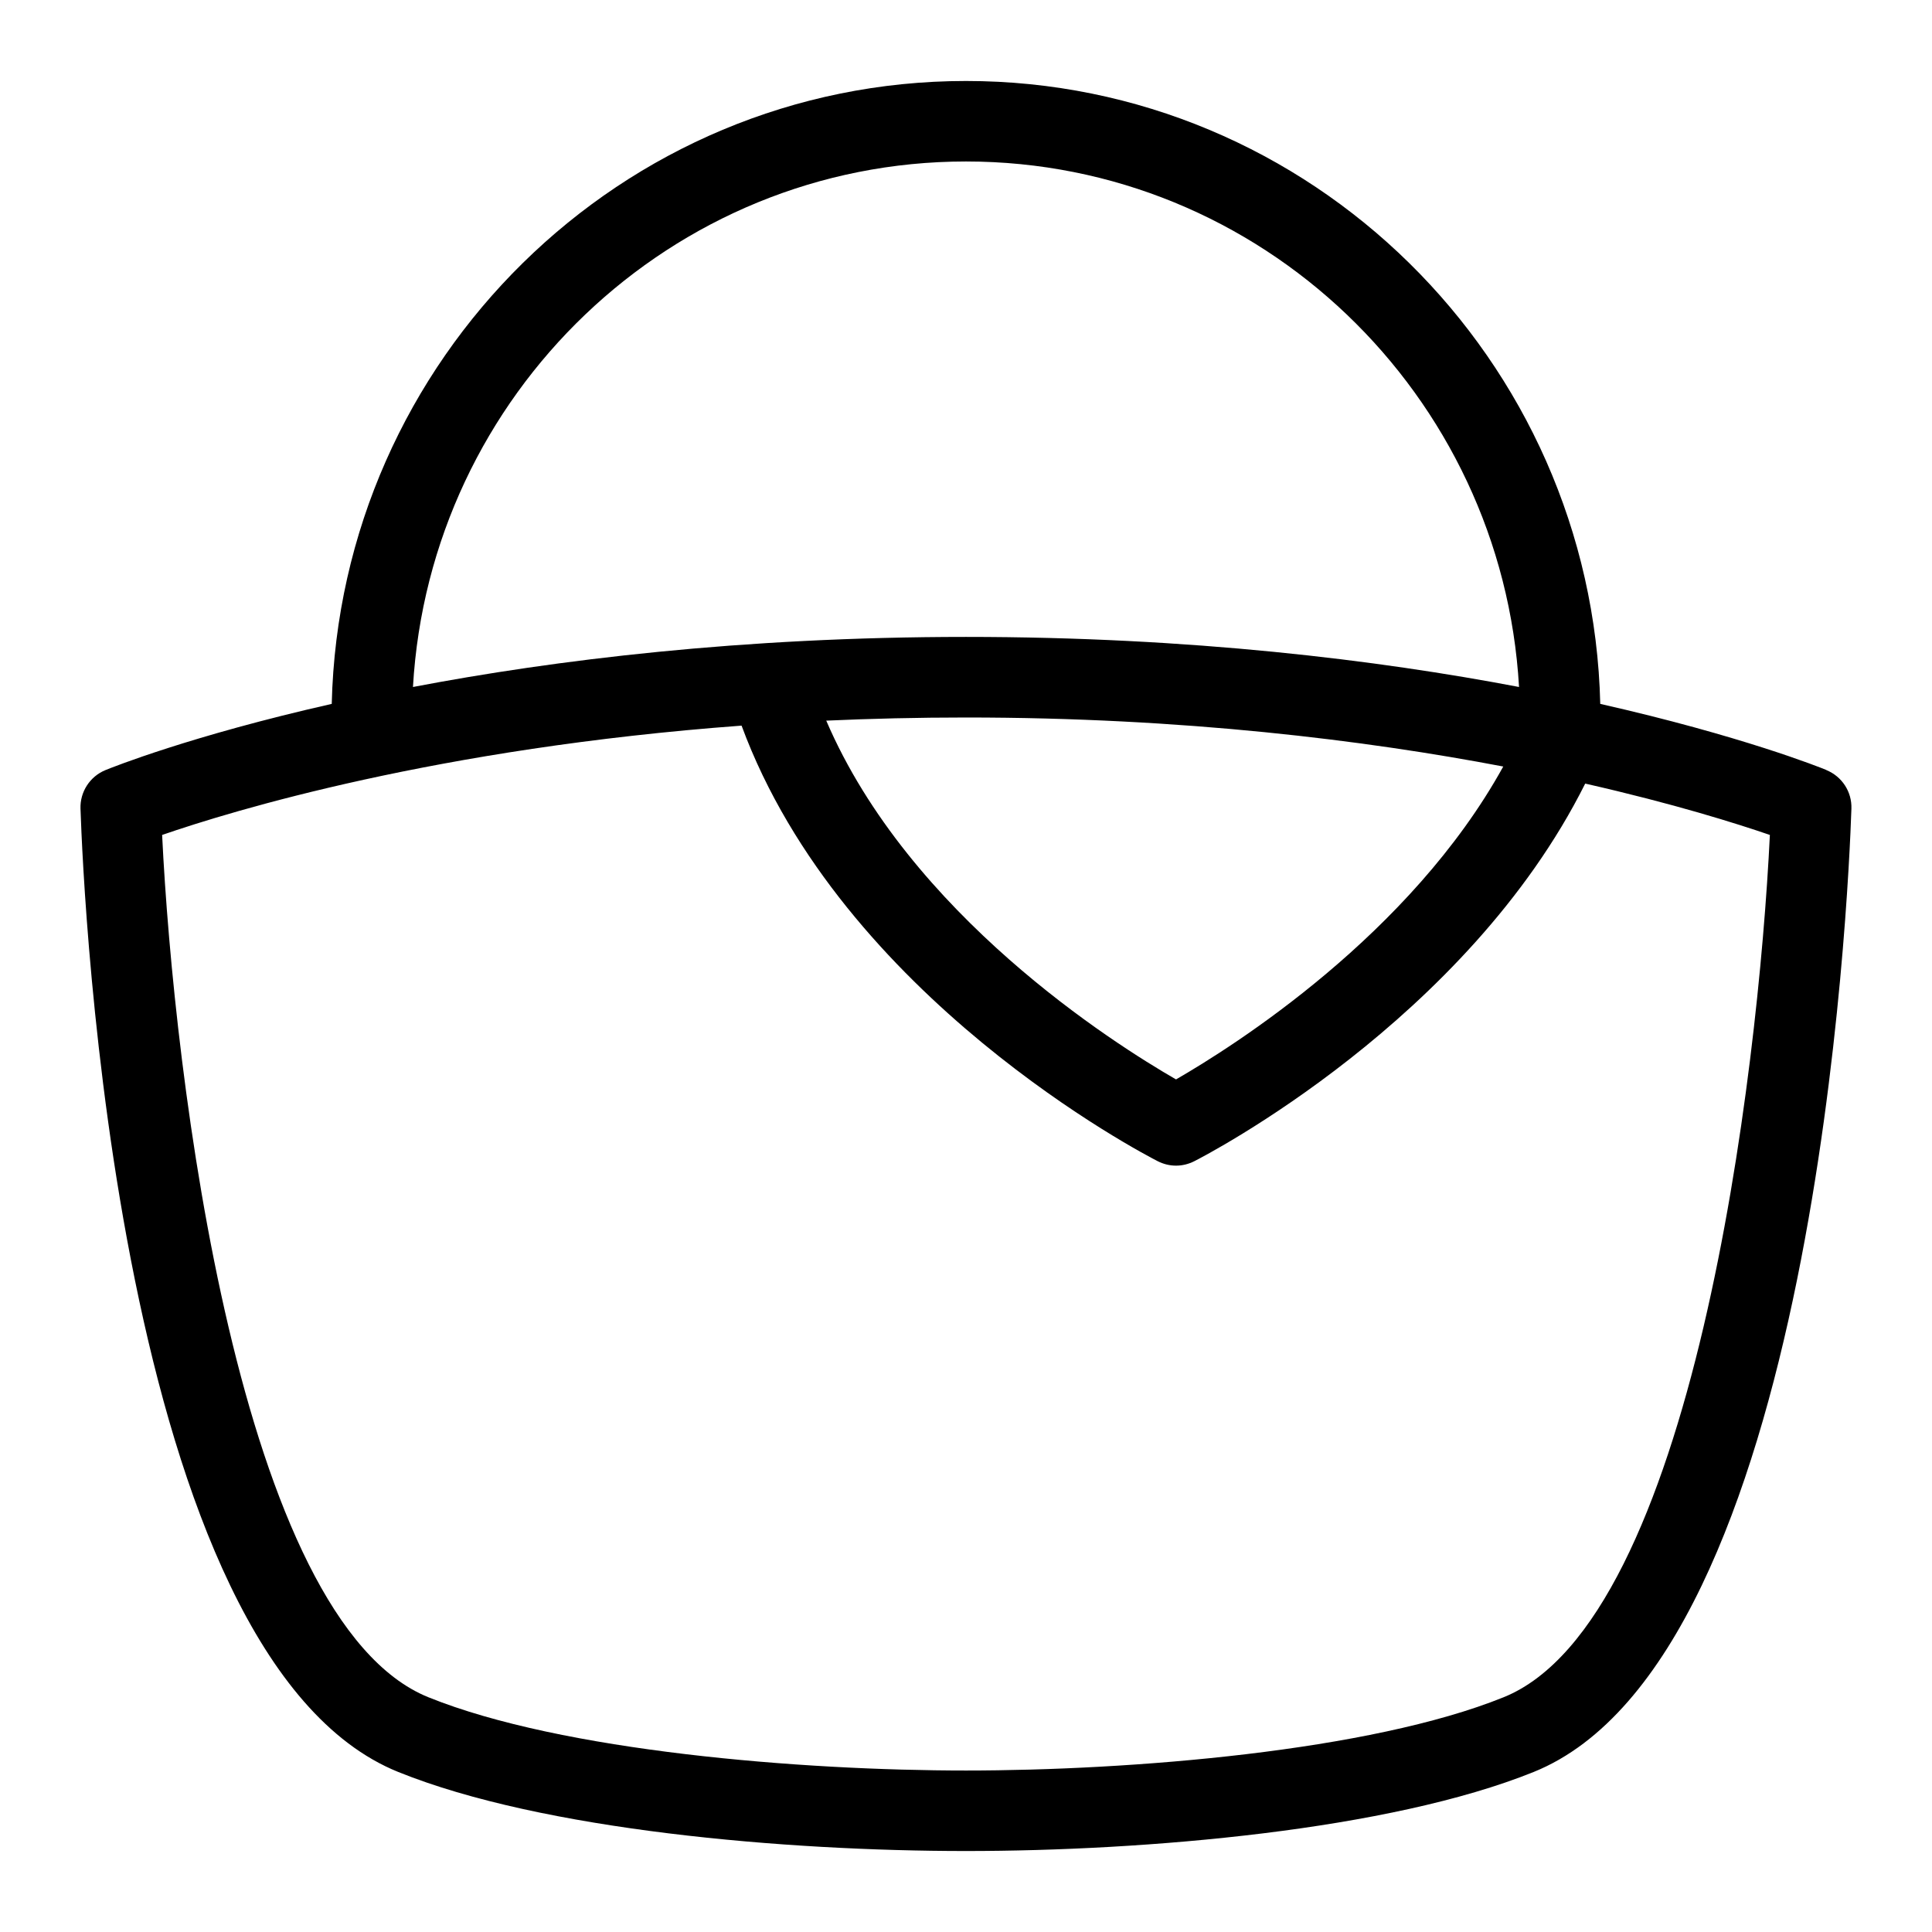 <?xml version="1.0" encoding="UTF-8"?>
<svg xmlns="http://www.w3.org/2000/svg" id="Layer_1" data-name="Layer 1" viewBox="0 0 24 24">
  <path d="M22.688,9.565c-.08-.033-1.063-.426-2.809-.821-.102-4.284-3.598-7.738-7.879-7.738s-7.777,3.454-7.879,7.738c-1.747,.395-2.729,.789-2.81,.822-.194,.079-.318,.271-.311,.479,.036,1.076,.452,10.555,3.947,11.967,1.794,.725,4.819,.982,7.052,.982s5.258-.258,7.053-.982c3.495-1.412,3.911-10.891,3.947-11.967,.007-.209-.117-.4-.312-.479ZM12,2.006c3.661,0,6.662,2.893,6.87,6.528-1.758-.335-4.079-.622-6.87-.622s-5.112,.287-6.87,.622c.208-3.635,3.21-6.528,6.87-6.528Zm6.674,7.516c-1.153,2.09-3.354,3.477-4.065,3.887-.774-.446-3.312-2.049-4.345-4.457,.556-.025,1.135-.039,1.736-.039,2.701,0,4.963,.283,6.674,.609Zm.004,11.562c-1.663,.672-4.637,.91-6.678,.91s-5.015-.238-6.678-.91c-2.353-.95-3.164-7.736-3.308-10.712,.866-.299,3.416-1.078,7.198-1.358,1.248,3.381,5.009,5.329,5.17,5.411,.071,.036,.148,.055,.227,.055s.155-.019,.227-.055c.142-.072,3.386-1.75,4.856-4.691,1.106,.251,1.886,.498,2.294,.638-.144,2.976-.954,9.762-3.308,10.712Z"/>
</svg>

